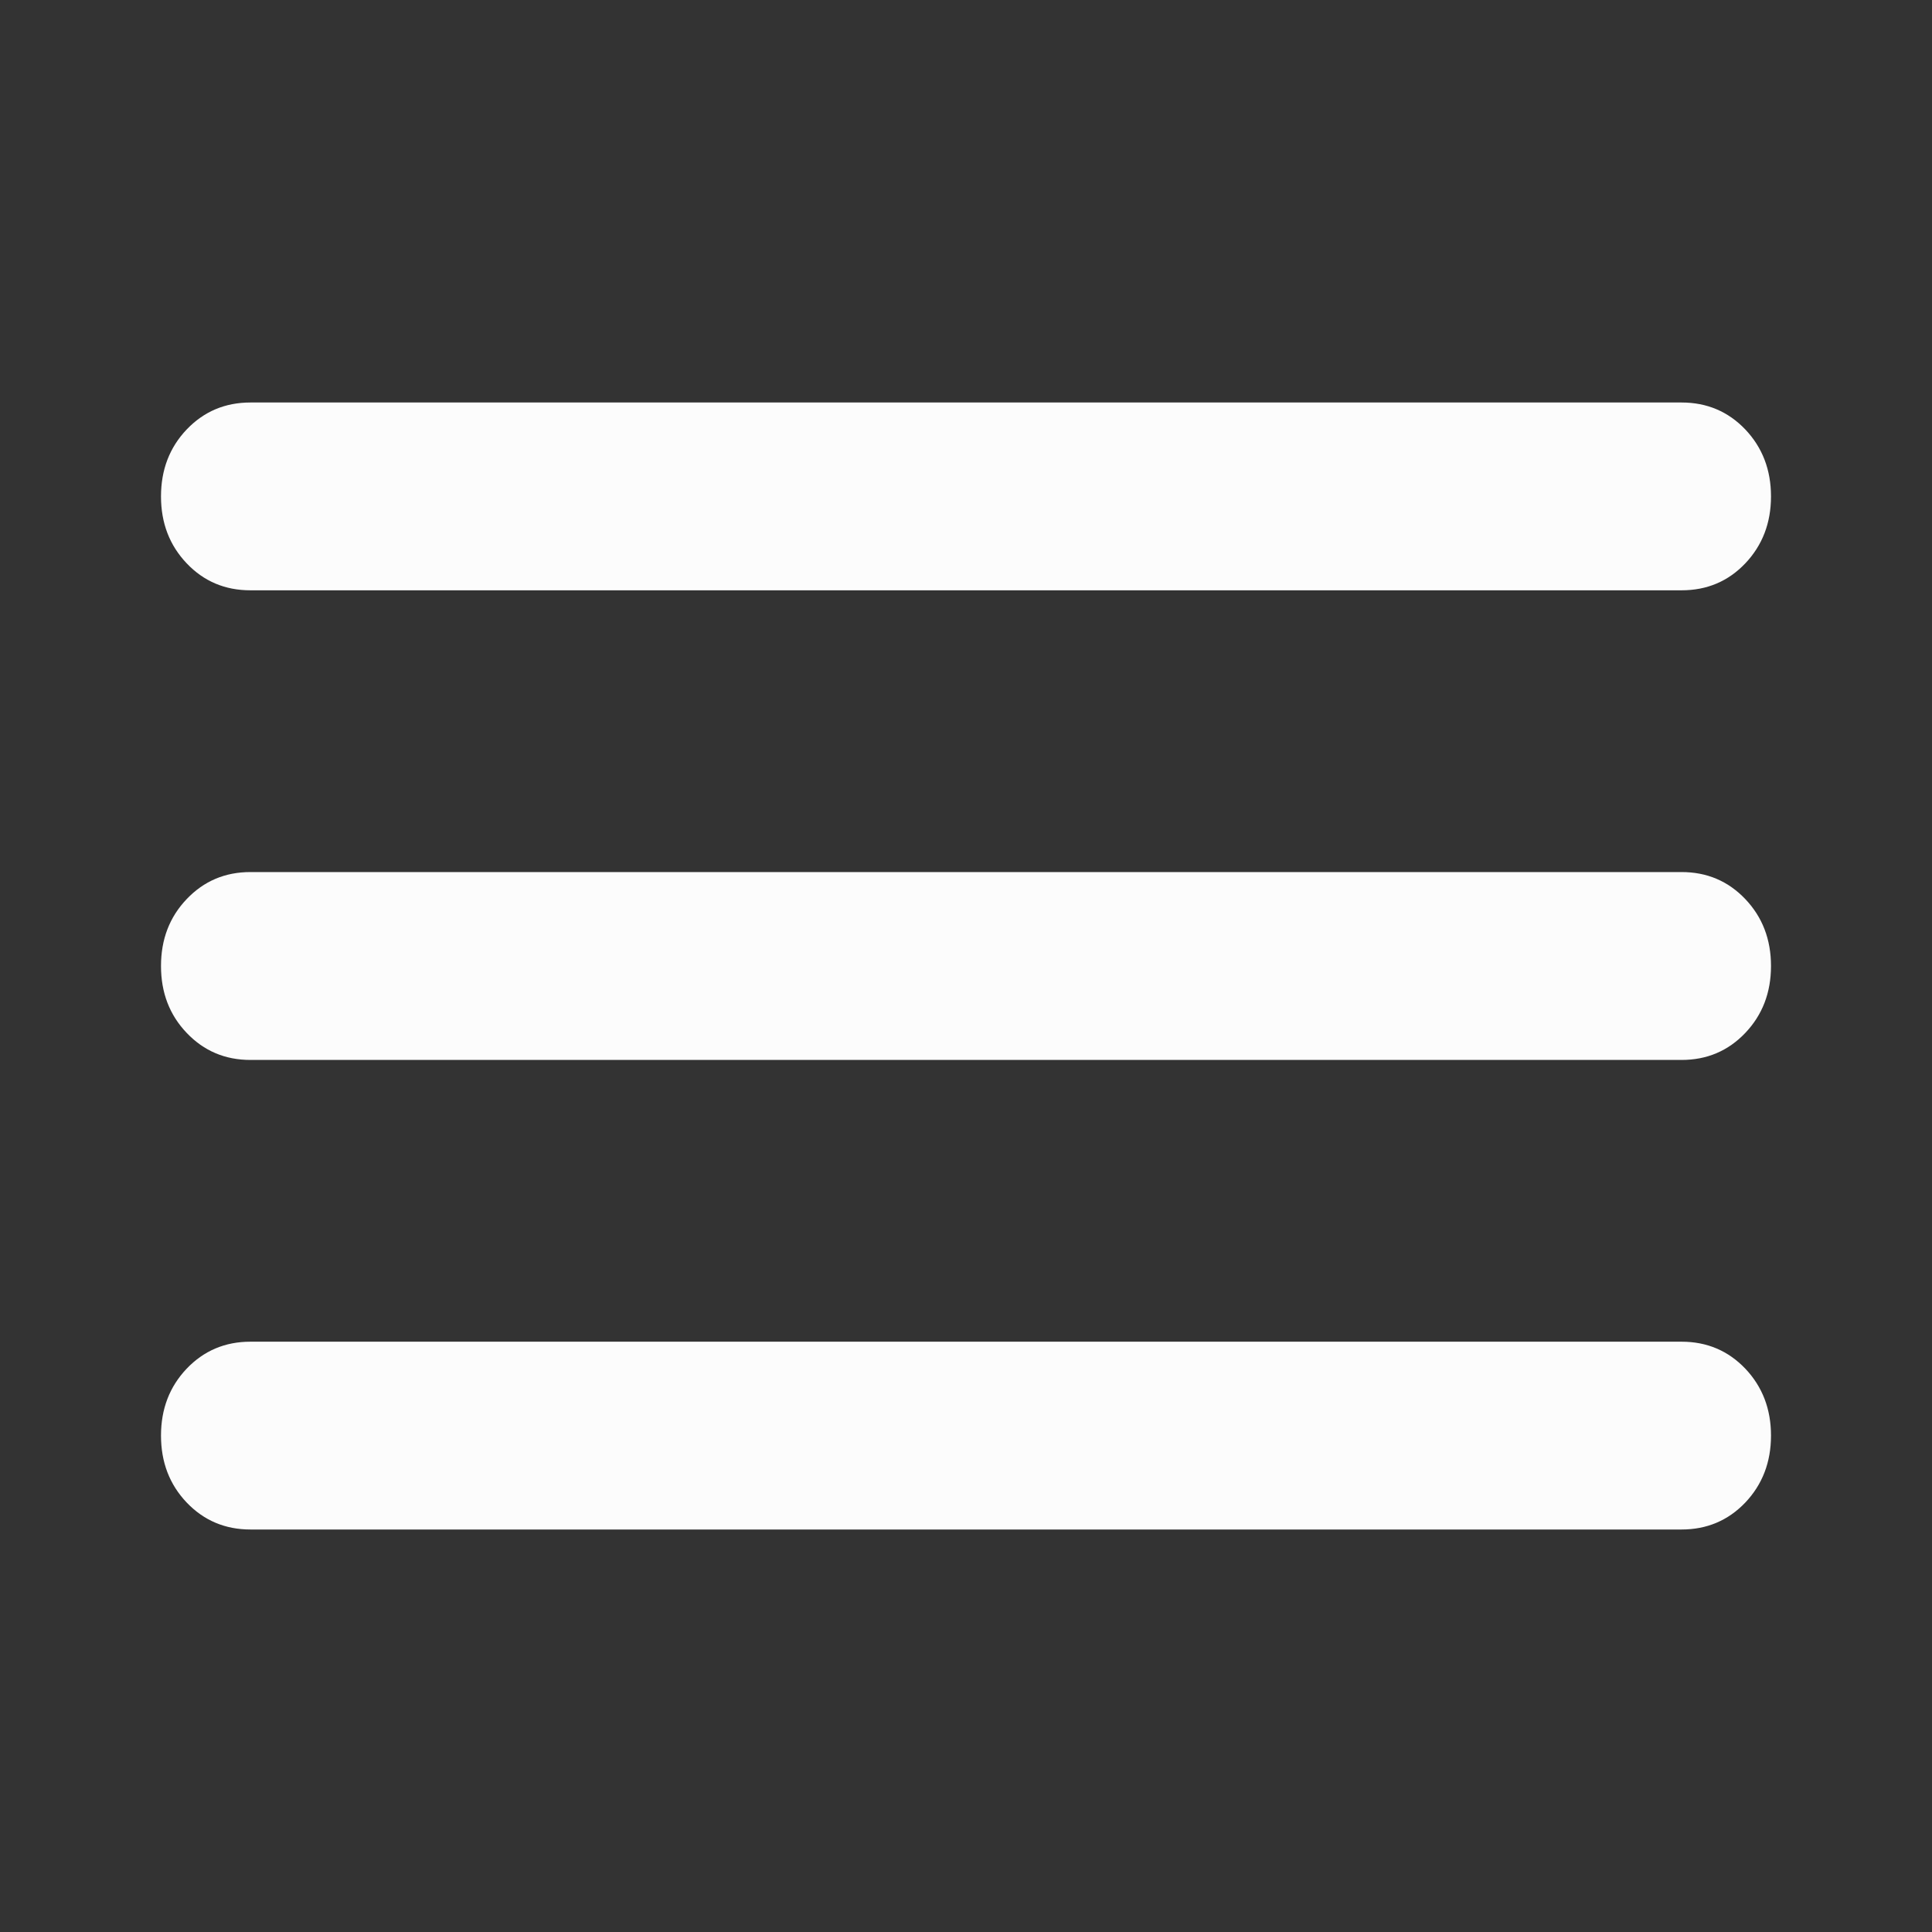 <svg width="24" height="24" viewBox="0 0 24 24" fill="none" xmlns="http://www.w3.org/2000/svg">
<rect x="0" y="0" width="24" height="24" fill="#333333" stroke="none"/>
<mask id="mask0_575_1105" style="mask-type:alpha" maskUnits="userSpaceOnUse" x="0" y="0" width="24" height="24">
<rect width="24" height="24" fill="#D9D9D9"/>
</mask>
<g mask="url(#mask0_575_1105)">
<path d="M3.111 19C2.796 19 2.532 18.888 2.319 18.665C2.106 18.441 2 18.164 2 17.833C2 17.503 2.106 17.226 2.319 17.002C2.532 16.779 2.796 16.667 3.111 16.667H20.889C21.204 16.667 21.468 16.779 21.681 17.002C21.893 17.226 22 17.503 22 17.833C22 18.164 21.893 18.441 21.681 18.665C21.468 18.888 21.204 19 20.889 19H3.111ZM3.111 13.167C2.796 13.167 2.532 13.055 2.319 12.831C2.106 12.608 2 12.331 2 12C2 11.669 2.106 11.392 2.319 11.169C2.532 10.945 2.796 10.833 3.111 10.833H20.889C21.204 10.833 21.468 10.945 21.681 11.169C21.893 11.392 22 11.669 22 12C22 12.331 21.893 12.608 21.681 12.831C21.468 13.055 21.204 13.167 20.889 13.167H3.111ZM3.111 7.333C2.796 7.333 2.532 7.222 2.319 6.998C2.106 6.774 2 6.497 2 6.167C2 5.836 2.106 5.559 2.319 5.335C2.532 5.112 2.796 5 3.111 5H20.889C21.204 5 21.468 5.112 21.681 5.335C21.893 5.559 22 5.836 22 6.167C22 6.497 21.893 6.774 21.681 6.998C21.468 7.222 21.204 7.333 20.889 7.333H3.111Z" fill="#FCFCFC"/>
</g>
</svg>
